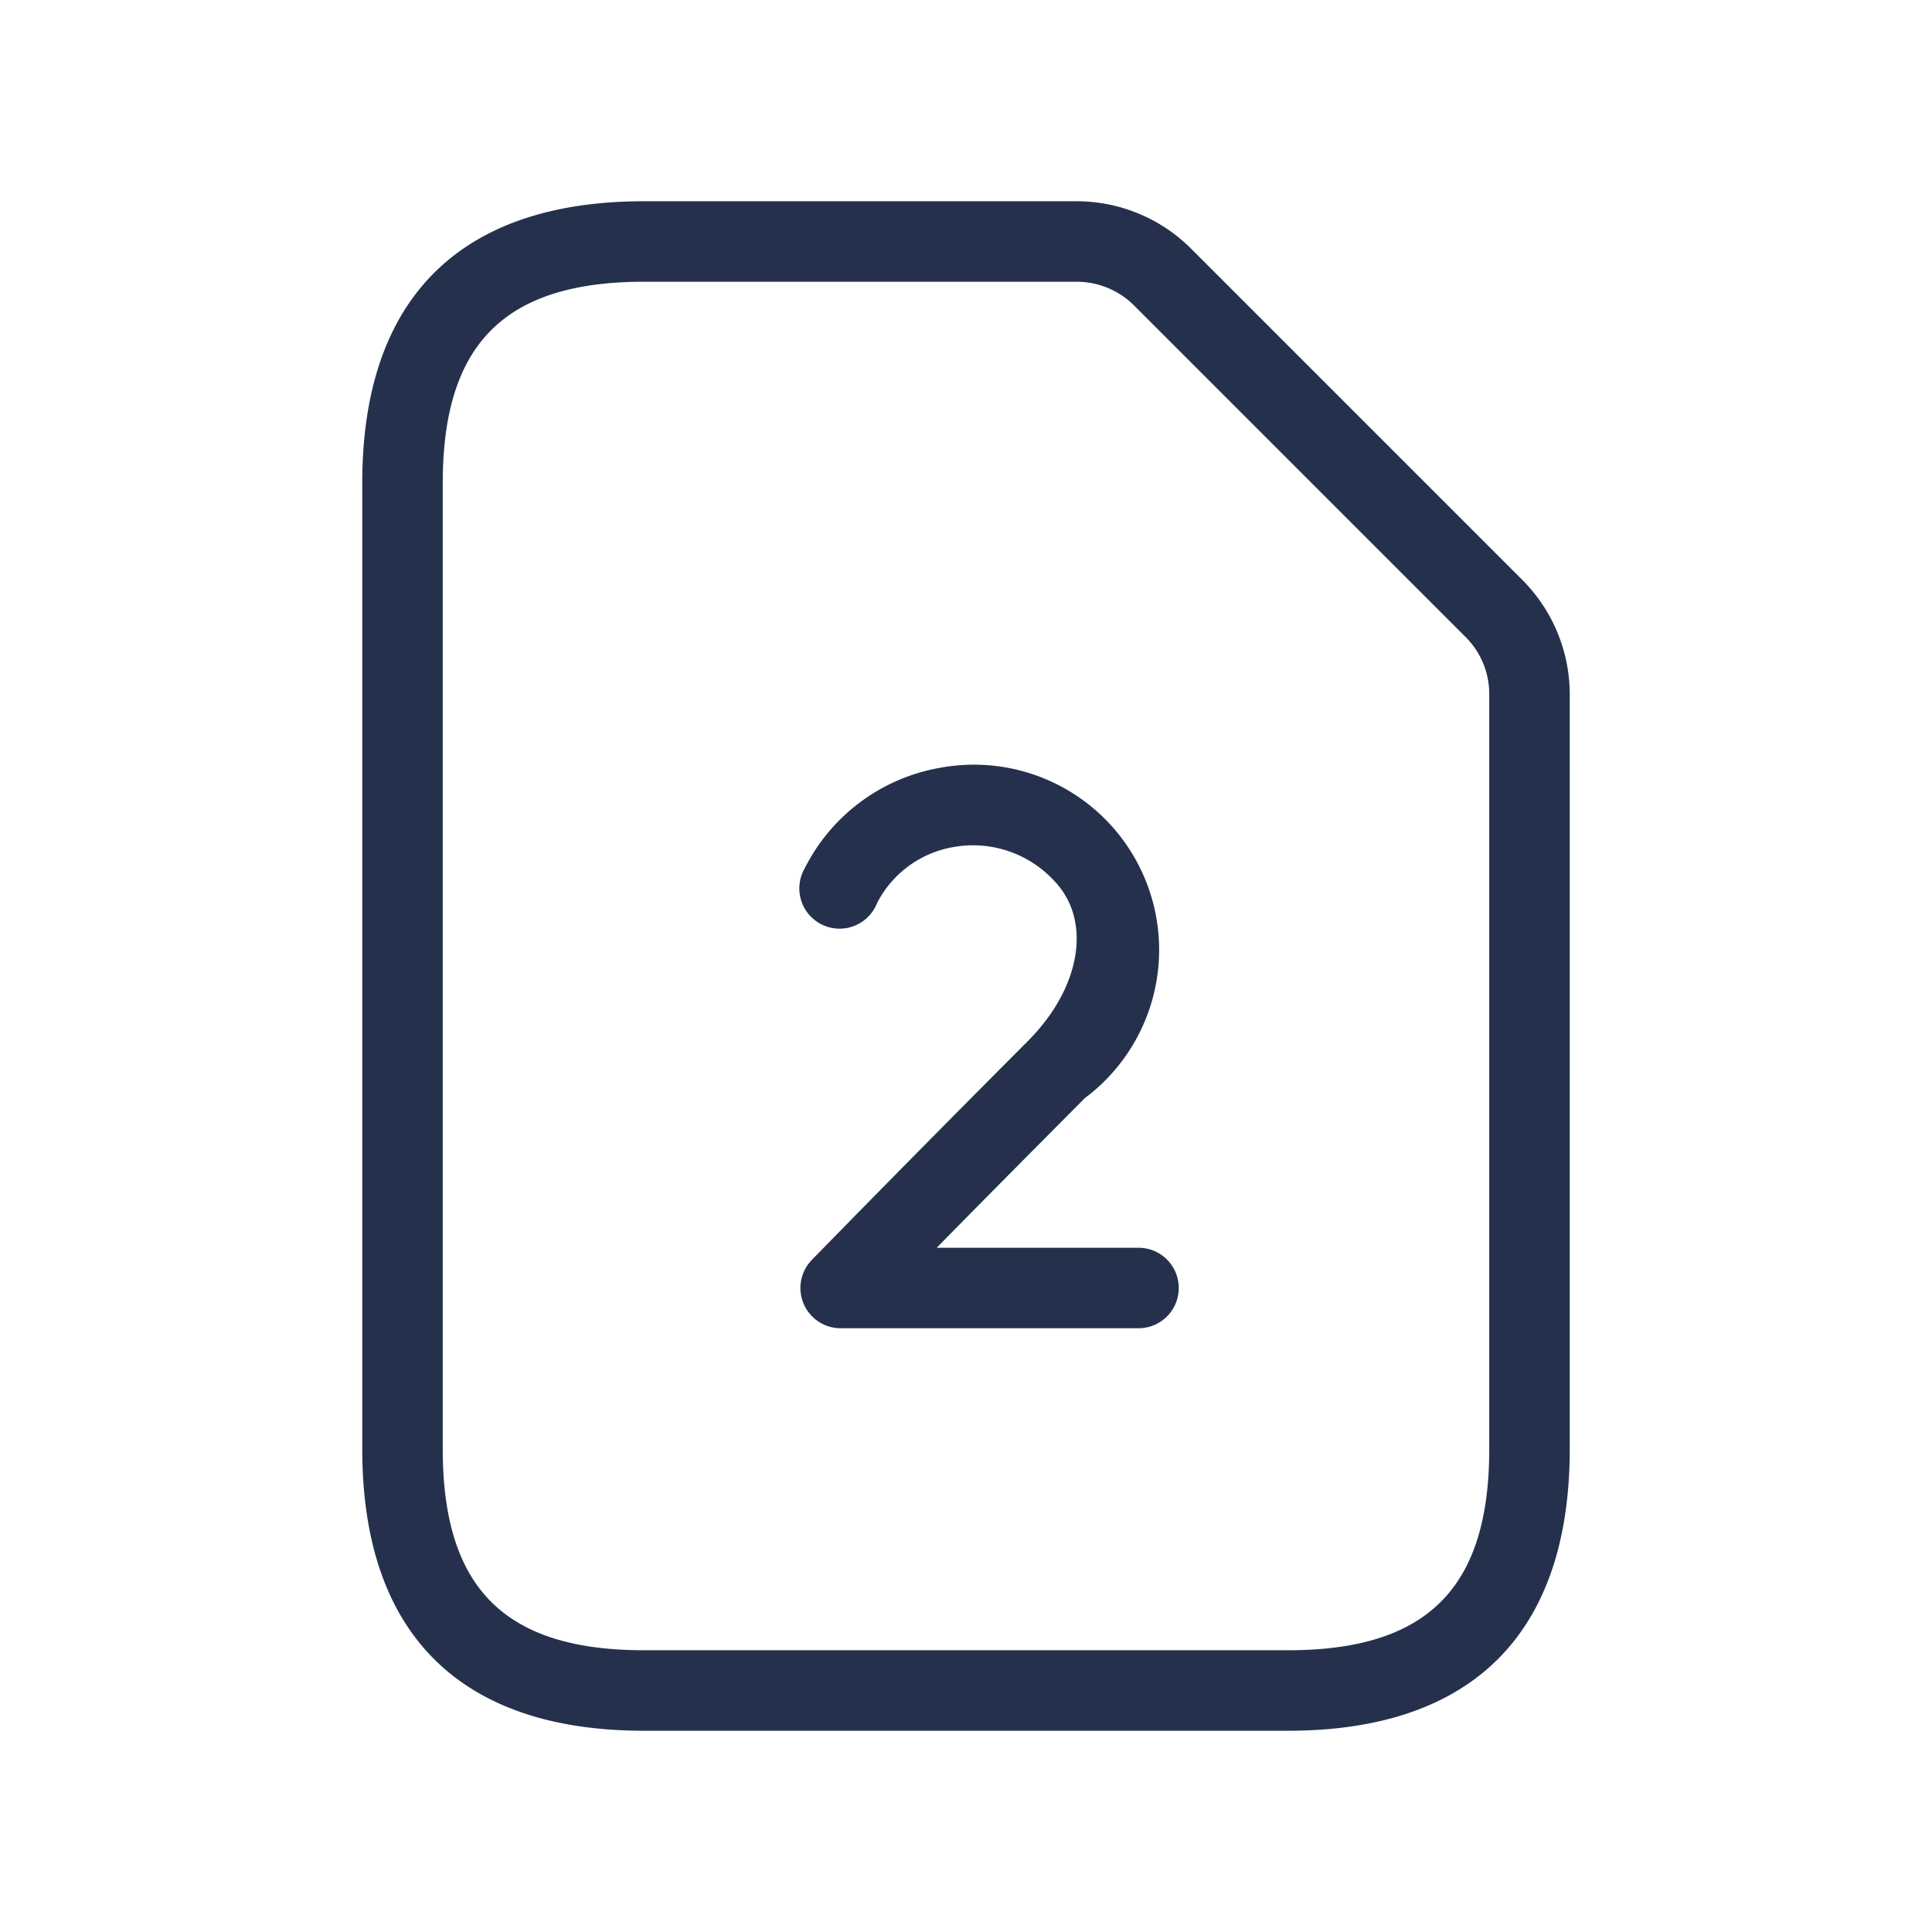 <svg id="Layer" xmlns="http://www.w3.org/2000/svg" viewBox="0 0 24 24"><defs><style>.cls-1{fill:#25314c;}</style></defs><path id="sim-card-2" class="cls-1" d="M18.914,7.207,14.793,3.086A2.011,2.011,0,0,0,13.379,2.5H8C5.71,2.5,4.5,3.71,4.5,6V18c0,2.29,1.21,3.5,3.5,3.5h8c2.29,0,3.5-1.21,3.5-3.5V8.621A2.015,2.015,0,0,0,18.914,7.207ZM18.5,18c0,1.729-.771,2.5-2.5,2.5H8c-1.729,0-2.5-.771-2.5-2.5V6c0-1.729.771-2.5,2.5-2.5h5.379a1.009,1.009,0,0,1,.707.293l4.121,4.121a1,1,0,0,1,.293.707Zm-3.857-2a.5.5,0,0,1-.5.5h-3.7a.5.5,0,0,1-.358-.849s1.084-1.114,2.682-2.717c.67-.671.8-1.512.321-2a1.372,1.372,0,0,0-1.223-.415,1.317,1.317,0,0,0-.97.7.5.5,0,1,1-.9-.43A2.331,2.331,0,0,1,11.7,9.534a2.3,2.3,0,0,1,1.778,4.106c-.745.748-1.379,1.389-1.842,1.86h2.511A.5.5,0,0,1,14.643,16Z"/></svg>